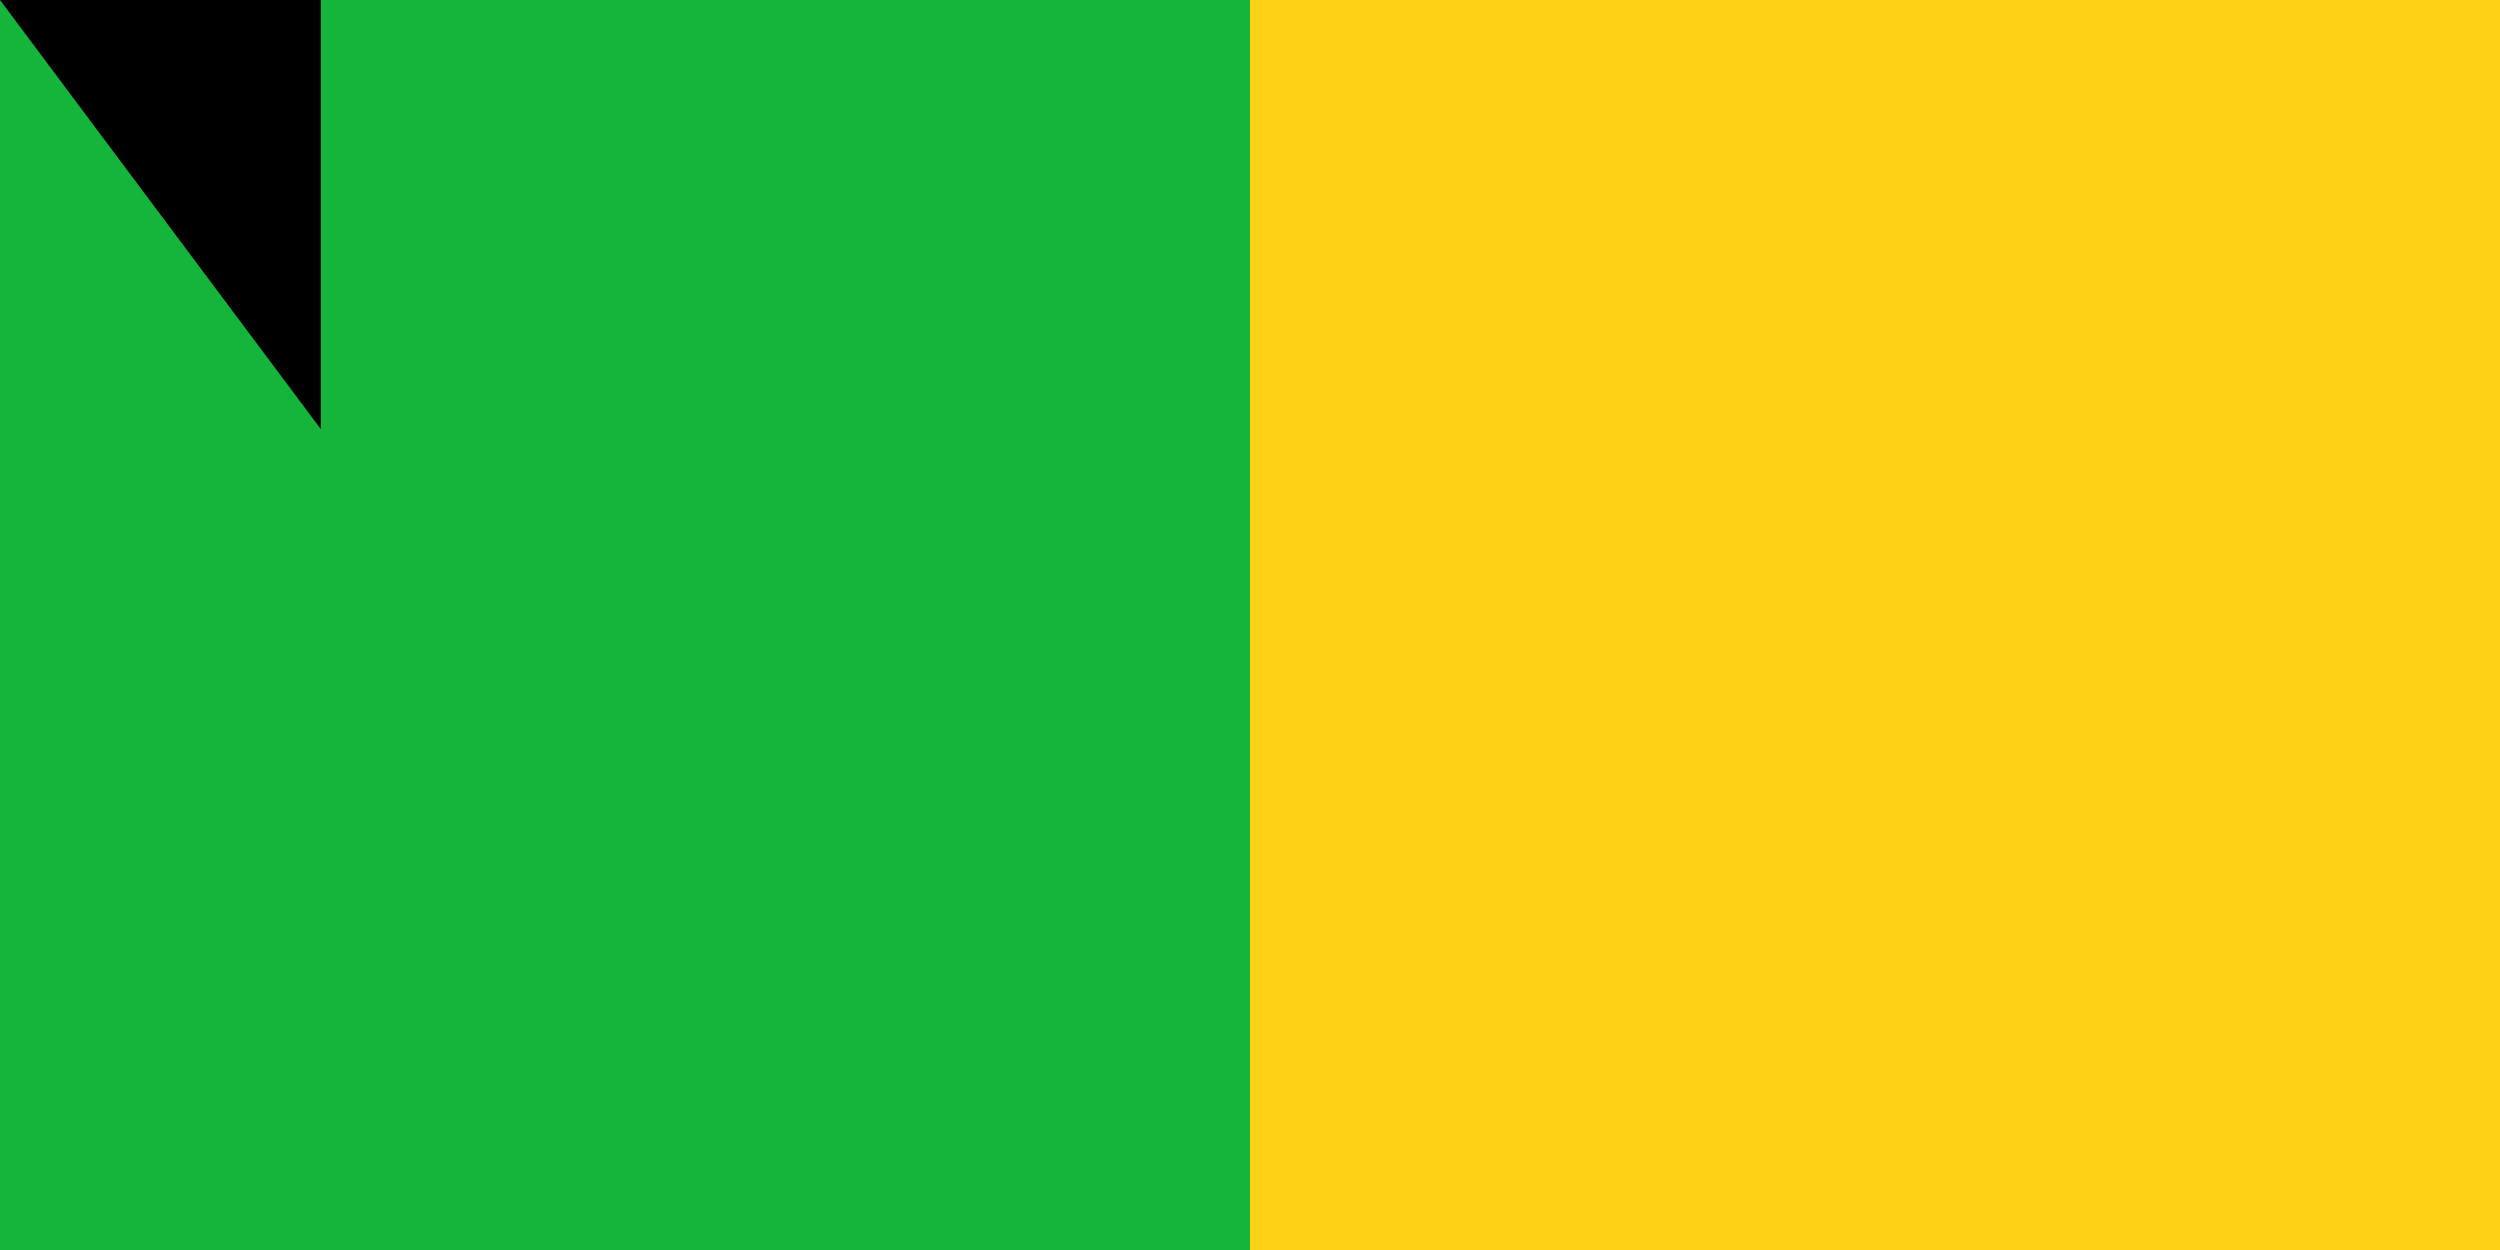 <svg xmlns="http://www.w3.org/2000/svg" width="600" height="300"><path d="M0 0h900v600H0z" fill="#ce1126"/><path d="M0 0h600v600H0z" fill="#fcd116"/><path d="M0 0h300v600H0z" fill="#14b53a"/><path id="path-b7243" d="m m0 77 m0 103 m0 65 m0 65 m0 65 m0 65 m0 65 m0 65 m0 65 m0 65 m0 65 m0 65 m0 65 m0 65 m0 65 m0 65 m0 65 m0 65 m0 65 m0 65 m0 78 m0 107 m0 74 m0 97 m0 99 m0 77 m0 111 m0 98 m0 74 m0 55 m0 76 m0 72 m0 90 m0 111 m0 97 m0 67 m0 104 m0 85 m0 83 m0 97 m0 80 m0 90 m0 83 m0 82 m0 71 m0 115 m0 55 m0 52 m0 69 m0 81 m0 47 m0 47 m0 74 m0 43 m0 48 m0 88 m0 49 m0 54 m0 102 m0 88 m0 79 m0 105 m0 67 m0 121 m0 109 m0 102 m0 108 m0 79 m0 74 m0 100 m0 103 m0 89 m0 87 m0 48 m0 68 m0 97 m0 87 m0 77 m0 48 m0 66 m0 67 m0 47 m0 75 m0 82 m0 52 m0 65 m0 61 m0 61"/>
</svg>